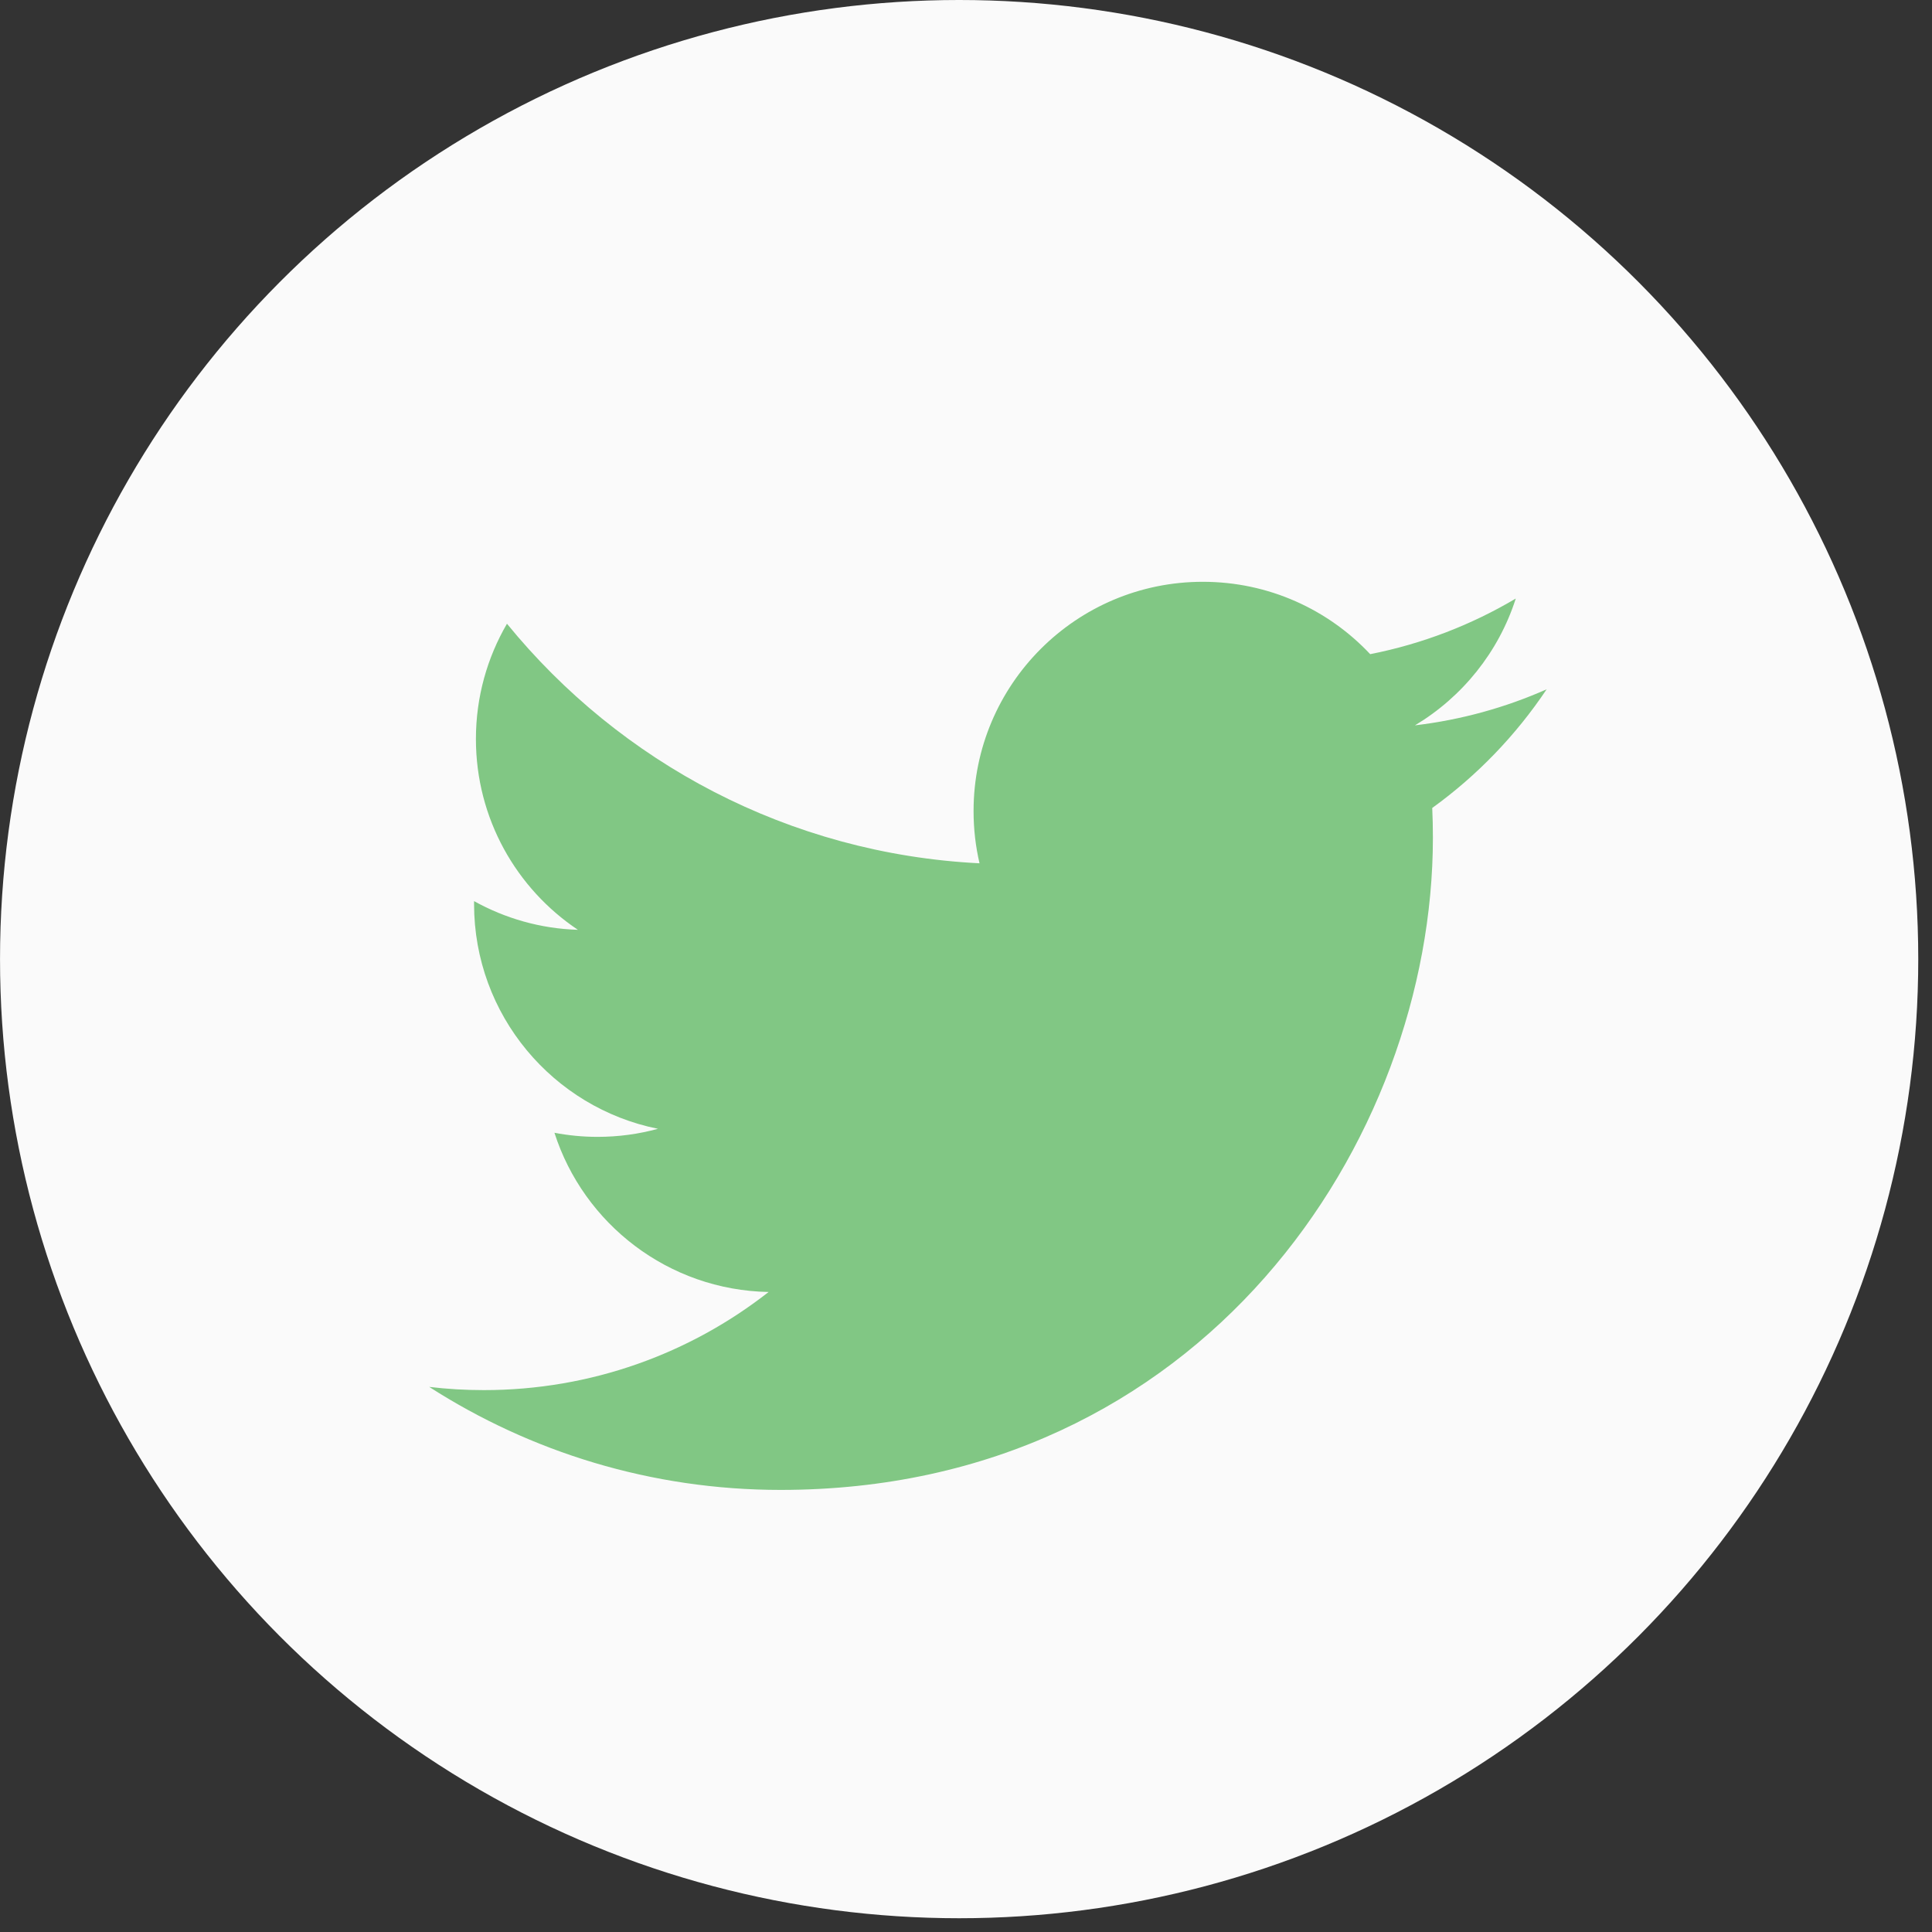 <?xml version="1.0" encoding="UTF-8"?>
<svg width="96px" height="96px" viewBox="0 0 96 96" version="1.1" xmlns="http://www.w3.org/2000/svg" xmlns:xlink="http://www.w3.org/1999/xlink">
    <rect x="0" y="0" width="96" height="96" fill="#333333" stroke="none"/>
    <!-- Generator: Sketch 43.1 (39012) - http://www.bohemiancoding.com/sketch -->
    <title>twitter</title>
    <desc>Created with Sketch.</desc>
    <defs></defs>
    <g id="Page-1" stroke="none" stroke-width="1" fill="none" fill-rule="evenodd">
        <g id="twitter" fill-rule="nonzero">
            <circle id="Oval" fill="#FAFAFA" cx="47.659" cy="47.658" r="47.658"></circle>
            <path d="M76.852,34.251 C74.809,35.156 72.613,35.769 70.309,36.042 C72.661,34.633 74.466,32.403 75.318,29.741 C73.117,31.047 70.678,31.994 68.084,32.505 C66.006,30.292 63.046,28.909 59.767,28.909 C53.477,28.909 48.376,34.01 48.376,40.3 C48.376,41.193 48.477,42.062 48.672,42.897 C39.205,42.422 30.81,37.887 25.191,30.993 C24.211,32.675 23.648,34.633 23.648,36.72 C23.648,40.672 25.661,44.16 28.716,46.202 C26.849,46.144 25.092,45.631 23.557,44.776 C23.556,44.824 23.556,44.873 23.556,44.92 C23.556,50.44 27.484,55.044 32.694,56.089 C31.739,56.351 30.731,56.49 29.694,56.49 C28.958,56.49 28.245,56.419 27.55,56.287 C29,60.811 33.206,64.105 38.192,64.198 C34.292,67.254 29.381,69.074 24.042,69.074 C23.125,69.074 22.216,69.021 21.326,68.914 C26.365,72.148 32.355,74.033 38.787,74.033 C59.741,74.033 71.2,56.675 71.2,41.62 C71.2,41.126 71.189,40.634 71.167,40.147 C73.394,38.541 75.325,36.535 76.852,34.251 L76.852,34.251 Z" id="Shape" fill="#81C784"></path>
        </g>
    </g>
</svg>